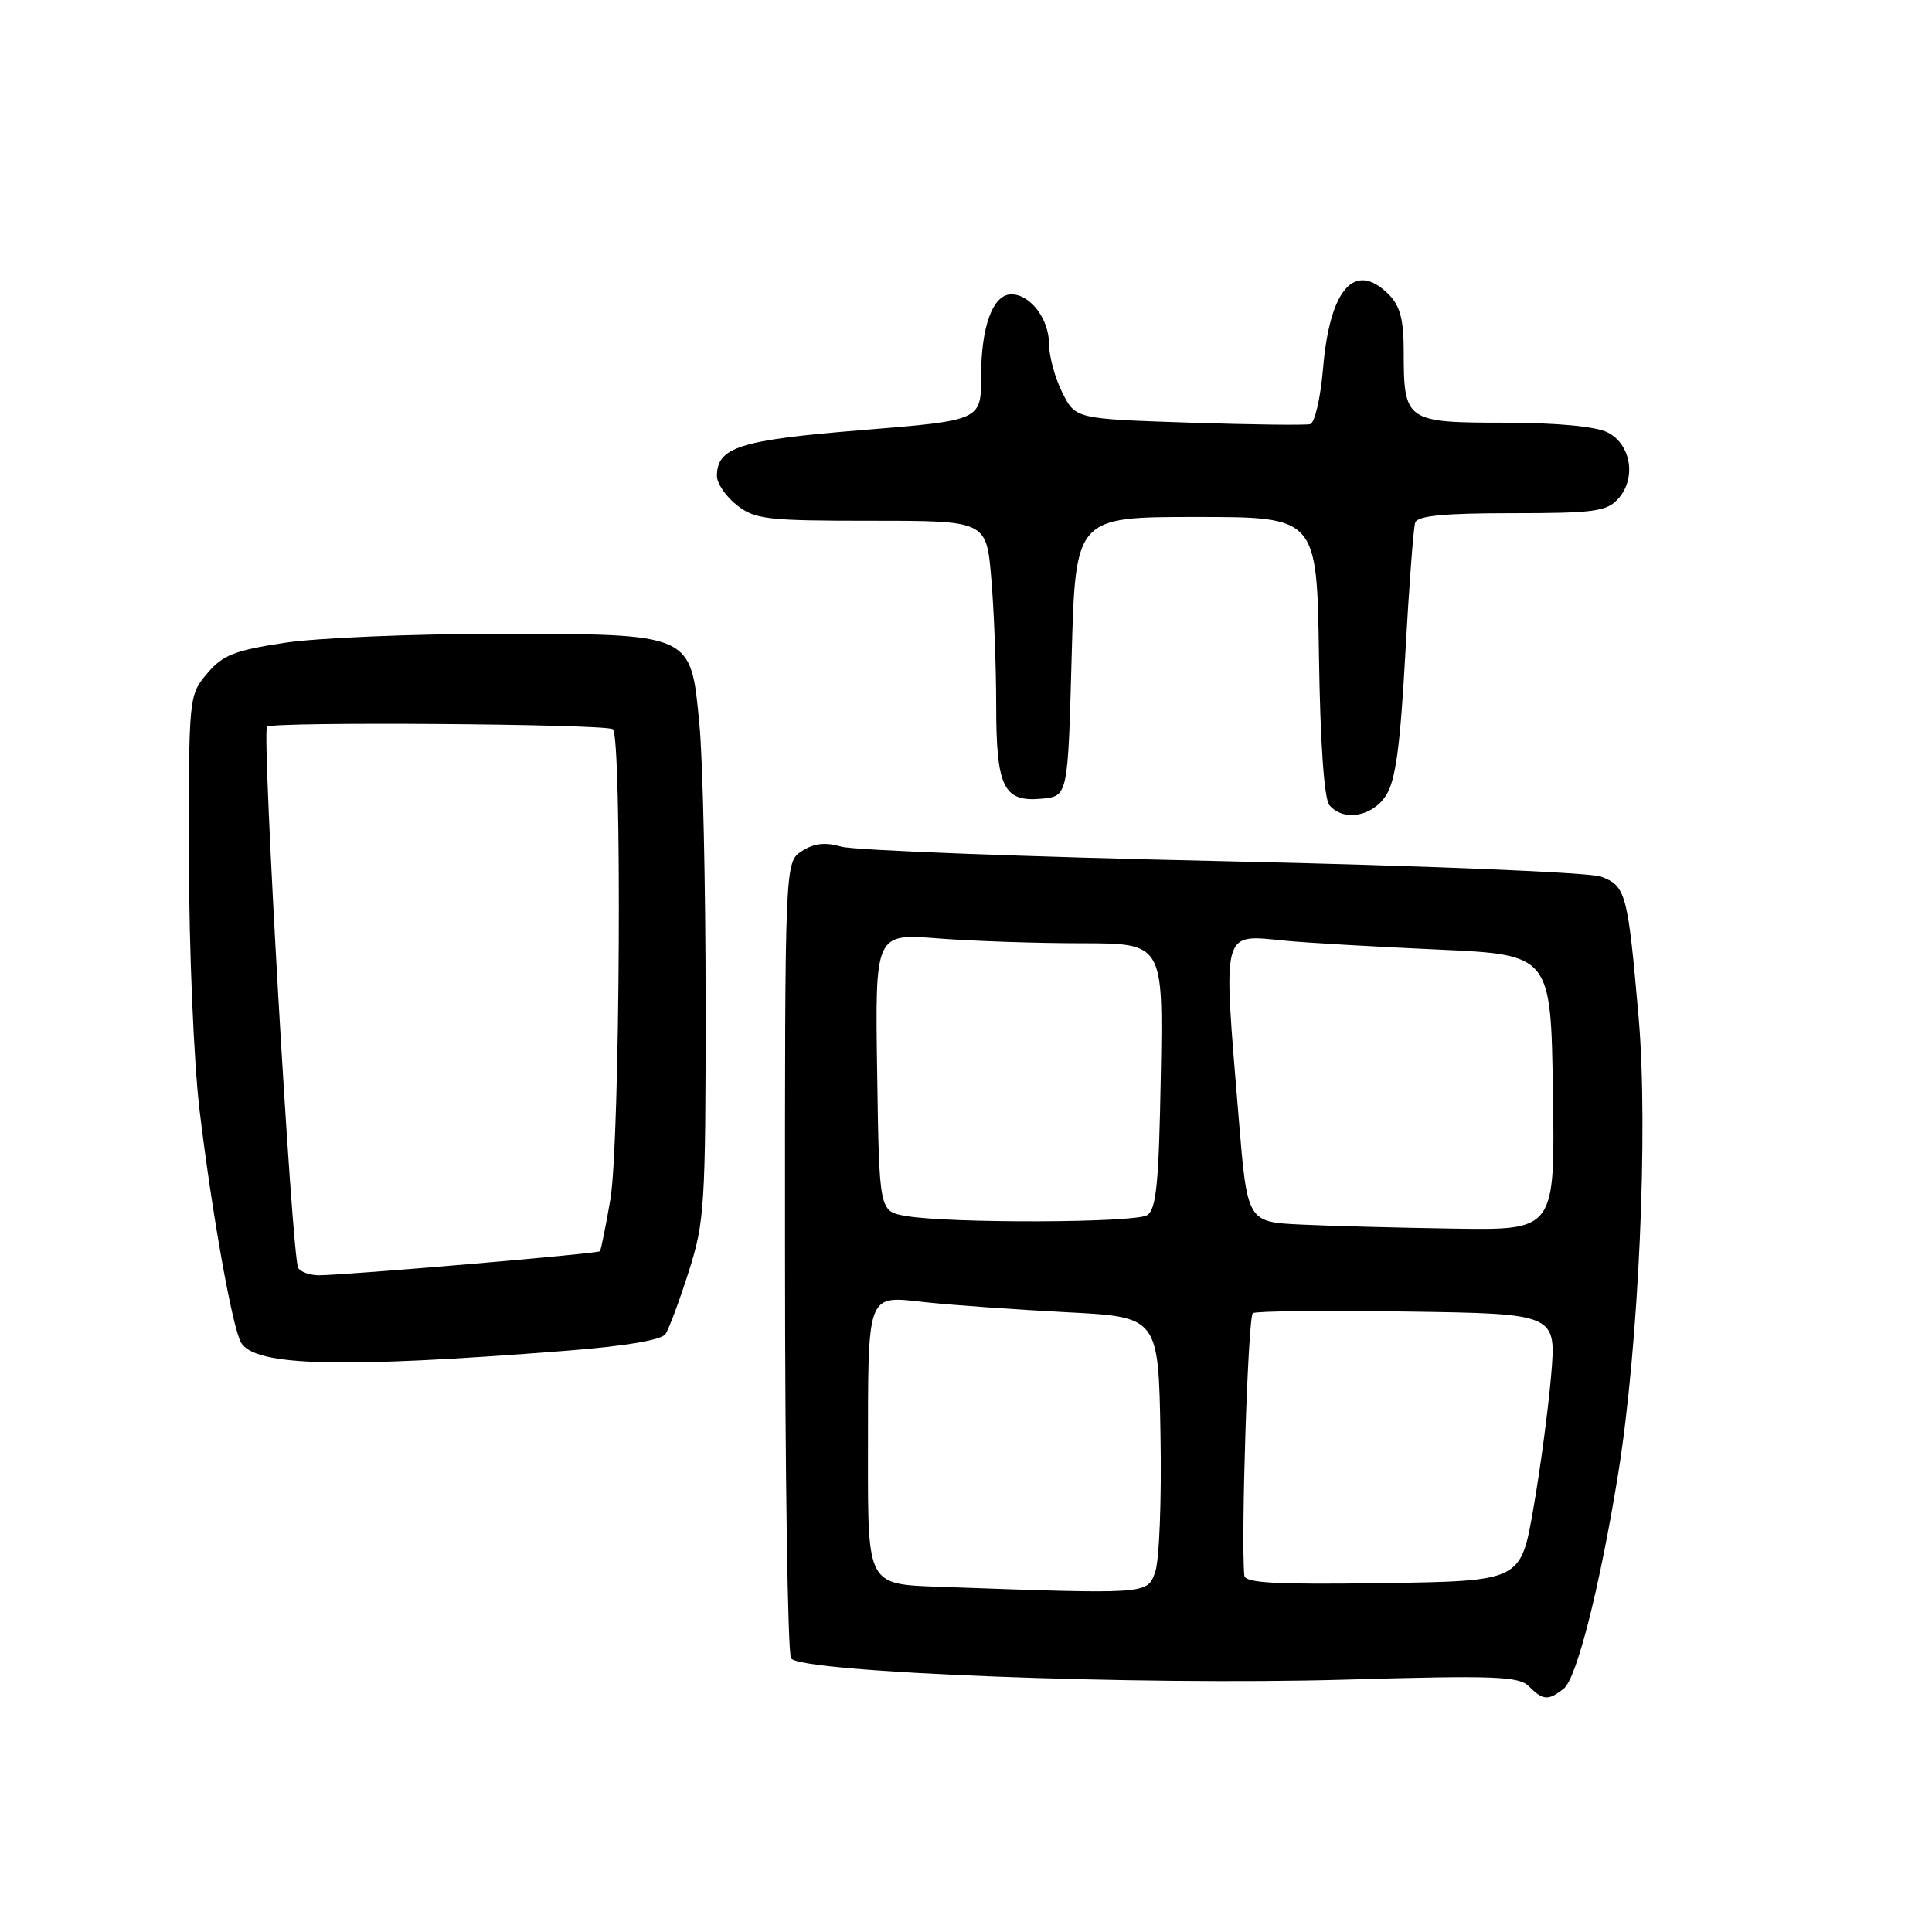 <?xml version="1.0" encoding="UTF-8" standalone="no"?>
<!DOCTYPE svg PUBLIC "-//W3C//DTD SVG 1.1//EN" "http://www.w3.org/Graphics/SVG/1.1/DTD/svg11.dtd" >
<svg xmlns="http://www.w3.org/2000/svg" xmlns:xlink="http://www.w3.org/1999/xlink" version="1.1" viewBox="0 0 256 256">
 <g >
 <path fill="currentColor"
d=" M 207.21 223.75 C 208.92 222.41 212.01 210.18 214.42 195.25 C 217.14 178.33 218.42 149.73 217.13 134.86 C 215.69 118.34 215.44 117.40 212.15 116.16 C 210.67 115.60 188.51 114.69 162.00 114.11 C 135.88 113.54 113.15 112.67 111.50 112.19 C 109.35 111.57 107.86 111.73 106.25 112.78 C 104.00 114.23 104.00 114.23 104.02 166.37 C 104.02 195.04 104.38 219.06 104.82 219.74 C 106.01 221.62 150.97 223.35 178.27 222.56 C 198.08 221.99 201.25 222.11 202.60 223.45 C 204.47 225.33 205.15 225.37 207.21 223.75 Z  M 74.93 178.99 C 82.88 178.37 87.67 177.57 88.19 176.76 C 88.65 176.07 90.03 172.35 91.26 168.50 C 93.36 161.93 93.50 159.77 93.50 133.00 C 93.50 117.32 93.13 100.64 92.67 95.92 C 91.51 83.83 91.91 84.00 65.85 83.99 C 54.66 83.99 41.98 84.52 37.68 85.18 C 31.05 86.19 29.50 86.80 27.43 89.26 C 25.02 92.13 25.00 92.30 25.03 113.83 C 25.05 125.75 25.68 140.68 26.43 147.00 C 28.07 160.74 30.81 176.08 31.96 177.94 C 33.88 181.04 45.15 181.32 74.93 178.99 Z  M 183.63 105.44 C 184.92 103.48 185.53 99.03 186.21 86.69 C 186.70 77.78 187.29 69.94 187.52 69.25 C 187.82 68.34 191.30 68.00 200.31 68.00 C 211.23 68.00 212.89 67.77 214.42 66.09 C 216.86 63.39 216.13 58.86 213.00 57.29 C 211.44 56.50 206.28 56.02 199.29 56.01 C 186.27 56.00 186.00 55.81 186.00 46.57 C 186.00 42.33 185.52 40.52 184.00 39.00 C 179.51 34.51 176.20 38.26 175.31 48.85 C 174.98 52.72 174.22 56.03 173.61 56.20 C 173.00 56.36 165.75 56.27 157.50 56.00 C 142.50 55.50 142.50 55.50 140.75 52.00 C 139.79 50.08 139.00 47.19 139.00 45.58 C 139.00 42.27 136.52 39.00 134.01 39.00 C 131.56 39.00 130.00 43.25 130.00 49.90 C 130.00 55.71 130.00 55.71 114.25 56.99 C 97.99 58.30 95.00 59.25 95.00 63.08 C 95.00 64.06 96.19 65.79 97.63 66.93 C 100.04 68.82 101.61 69.00 115.49 69.00 C 130.71 69.00 130.71 69.00 131.35 76.65 C 131.71 80.86 132.00 88.42 132.00 93.46 C 132.00 104.33 132.97 106.31 138.04 105.83 C 141.50 105.50 141.50 105.50 142.00 87.00 C 142.50 68.50 142.50 68.50 158.50 68.50 C 174.50 68.50 174.50 68.50 174.77 86.93 C 174.94 98.45 175.46 105.85 176.15 106.68 C 177.97 108.87 181.80 108.24 183.63 105.44 Z  M 124.25 210.25 C 115.00 209.92 115.00 209.92 115.01 193.21 C 115.03 170.80 114.70 171.70 122.71 172.56 C 126.26 172.94 134.64 173.53 141.33 173.88 C 153.50 174.50 153.50 174.50 153.77 190.12 C 153.93 198.86 153.61 206.90 153.05 208.37 C 151.95 211.27 152.19 211.25 124.25 210.25 Z  M 164.88 208.77 C 164.41 203.97 165.37 174.40 166.01 174.00 C 166.44 173.72 175.67 173.63 186.52 173.79 C 206.23 174.08 206.23 174.08 205.53 182.29 C 205.14 186.81 204.08 194.78 203.16 200.00 C 201.50 209.50 201.50 209.50 183.25 209.77 C 169.05 209.98 164.97 209.76 164.88 208.77 Z  M 172.38 162.26 C 165.27 161.92 165.27 161.92 164.14 148.21 C 162.04 122.66 161.73 123.83 170.41 124.66 C 173.21 124.93 182.25 125.45 190.50 125.82 C 205.50 126.50 205.50 126.50 205.77 144.75 C 206.05 163.00 206.05 163.00 192.77 162.80 C 185.47 162.69 176.30 162.45 172.38 162.26 Z  M 120.00 161.12 C 116.50 160.50 116.50 160.50 116.23 142.10 C 115.95 123.70 115.95 123.70 124.23 124.34 C 128.78 124.70 137.37 124.99 143.31 124.99 C 154.13 125.00 154.13 125.00 153.81 142.54 C 153.56 156.80 153.22 160.25 152.00 161.02 C 150.37 162.05 125.69 162.12 120.00 161.12 Z  M 39.51 168.01 C 38.68 166.67 34.67 97.00 35.38 96.29 C 36.07 95.60 80.06 95.92 81.20 96.62 C 82.44 97.39 82.16 151.39 80.88 158.92 C 80.26 162.54 79.63 165.64 79.49 165.80 C 79.22 166.12 46.15 168.94 42.31 168.98 C 41.10 168.99 39.84 168.55 39.51 168.01 Z "/>
</g>
</svg>